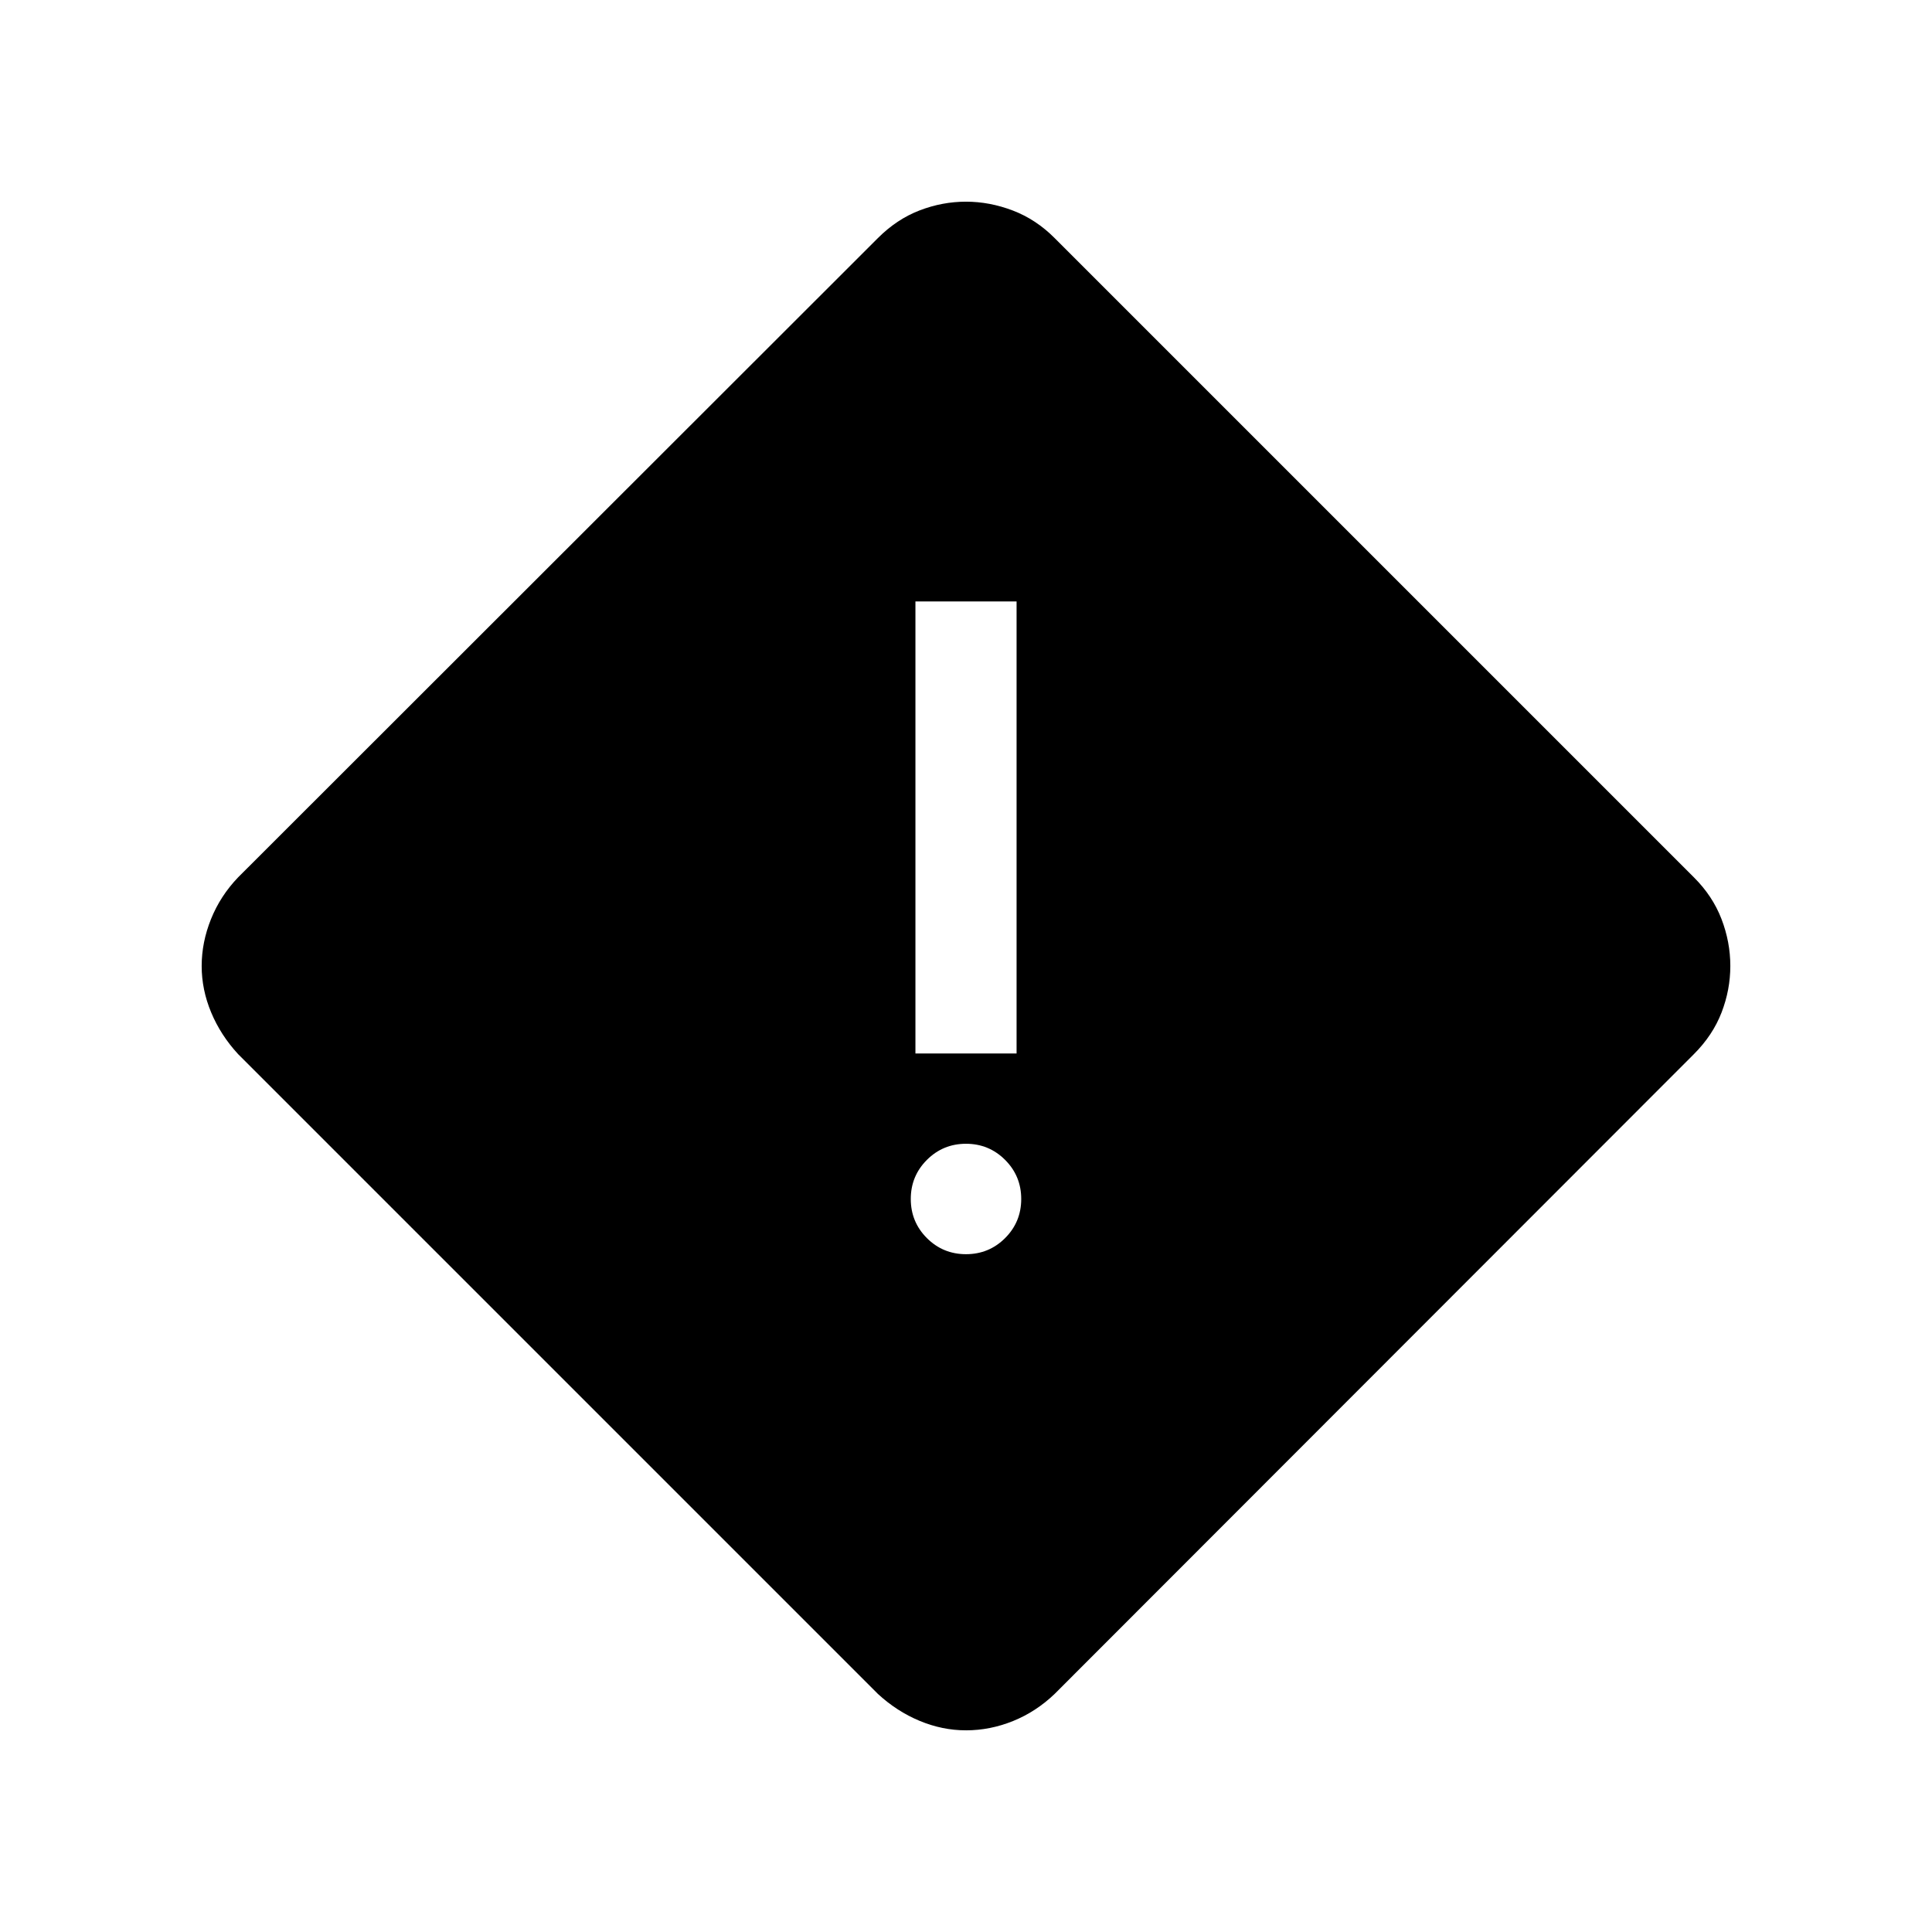 <svg xmlns="http://www.w3.org/2000/svg" height="40" viewBox="0 -960 960 960" width="40"><path d="M480-100.21q-11.77 0-23.06-4.71-11.3-4.71-20.73-13.39l-317.9-317.9q-8.68-9.43-13.39-20.73-4.71-11.29-4.71-23.06t4.63-23.3q4.64-11.54 13.47-20.75l317.9-317.64q9.43-9.42 20.73-13.76 11.29-4.34 23.06-4.34t23.3 4.41q11.54 4.42 20.75 13.69l317.64 317.64q9.27 9.21 13.69 20.65 4.41 11.45 4.41 23.4 0 11.77-4.34 23.06-4.34 11.3-13.76 20.73l-317.64 317.9q-9.21 8.83-20.65 13.47-11.45 4.63-23.4 4.63Zm-25.13-336.33h50.26v-224.61h-50.26v224.61ZM480-336.8q11.42 0 19.43-8 8.01-8.01 8.01-19.43t-8.01-19.43q-8.01-8.01-19.43-8.01t-19.43 8.01q-8.01 8.01-8.01 19.43t8.01 19.43q8.01 8 19.43 8Z"/></svg>